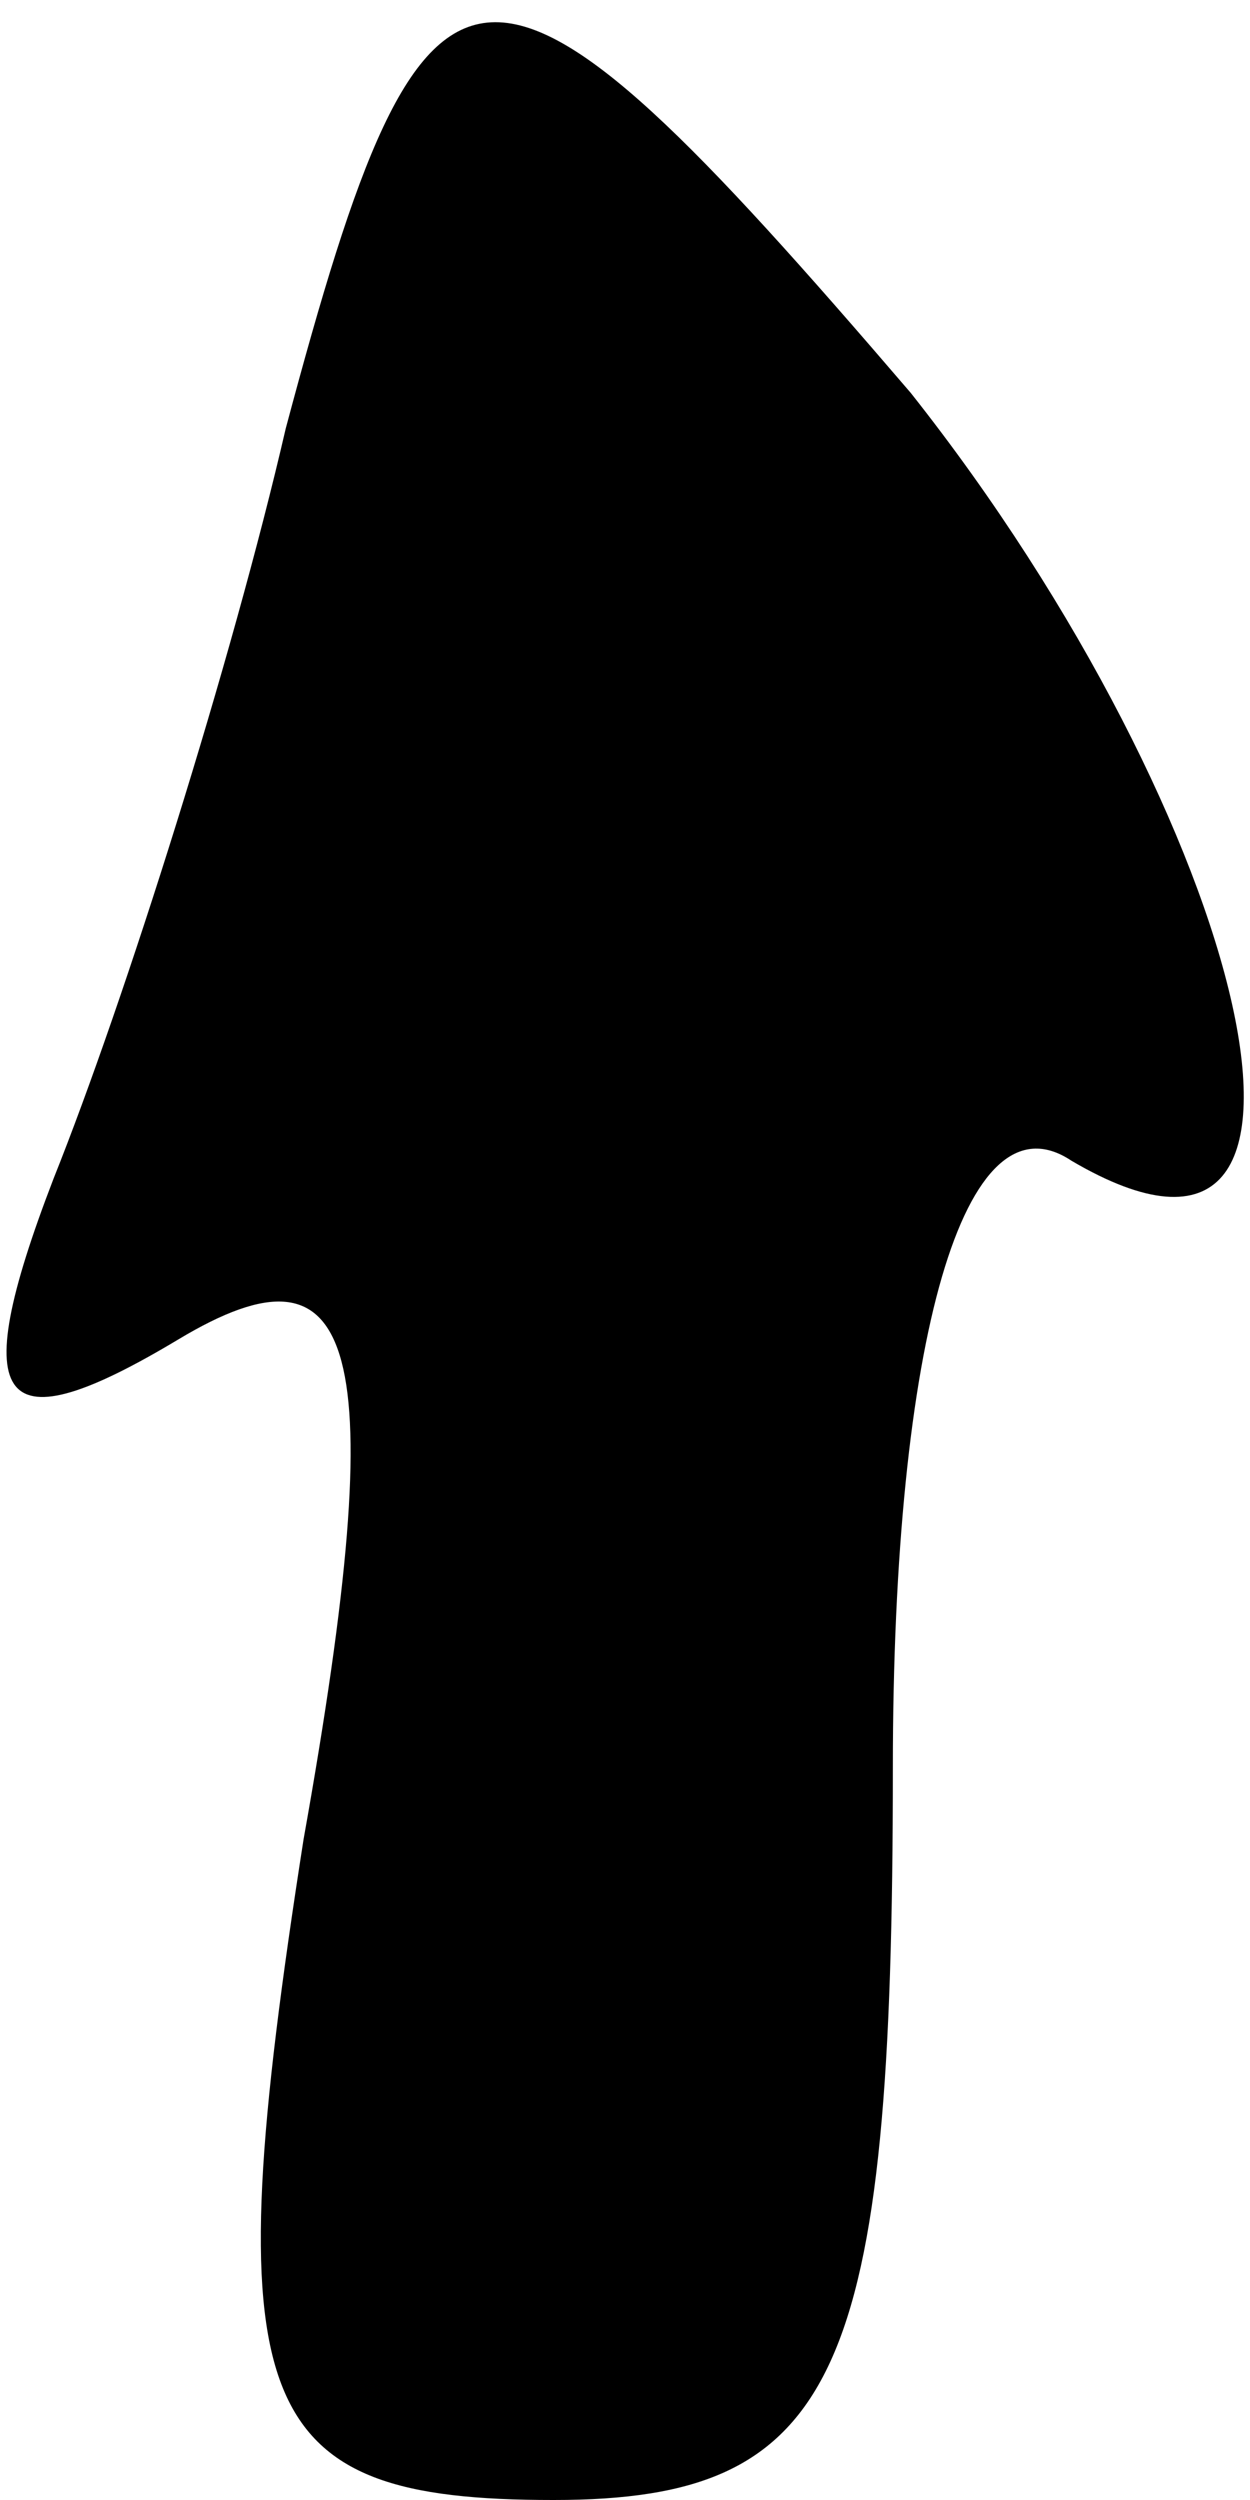 <?xml version="1.0" standalone="no"?>
<!DOCTYPE svg PUBLIC "-//W3C//DTD SVG 20010904//EN"
 "http://www.w3.org/TR/2001/REC-SVG-20010904/DTD/svg10.dtd">
<svg version="1.0" xmlns="http://www.w3.org/2000/svg"
 width="7pt" height="14pt" viewBox="0 0 7 14"
 preserveAspectRatio="xMidYMid meet">
<g transform="translate(0,14) scale(0.1,-0.1)"
fill="#000000" stroke="none">
<path fill="#000000" stroke="none" d="M16 116 c-3 -13 -9 -32 -13 -42 -5 -13
-3 -15 7 -9 10 6 12 0 7 -28 -5 -32 -3 -37 14 -37 16 0 19 7 19 41 0 24 4 38
10 34 17 -10 10 19 -9 43 -24 28 -27 28 -35 -2z"/>
</g>
</svg>
